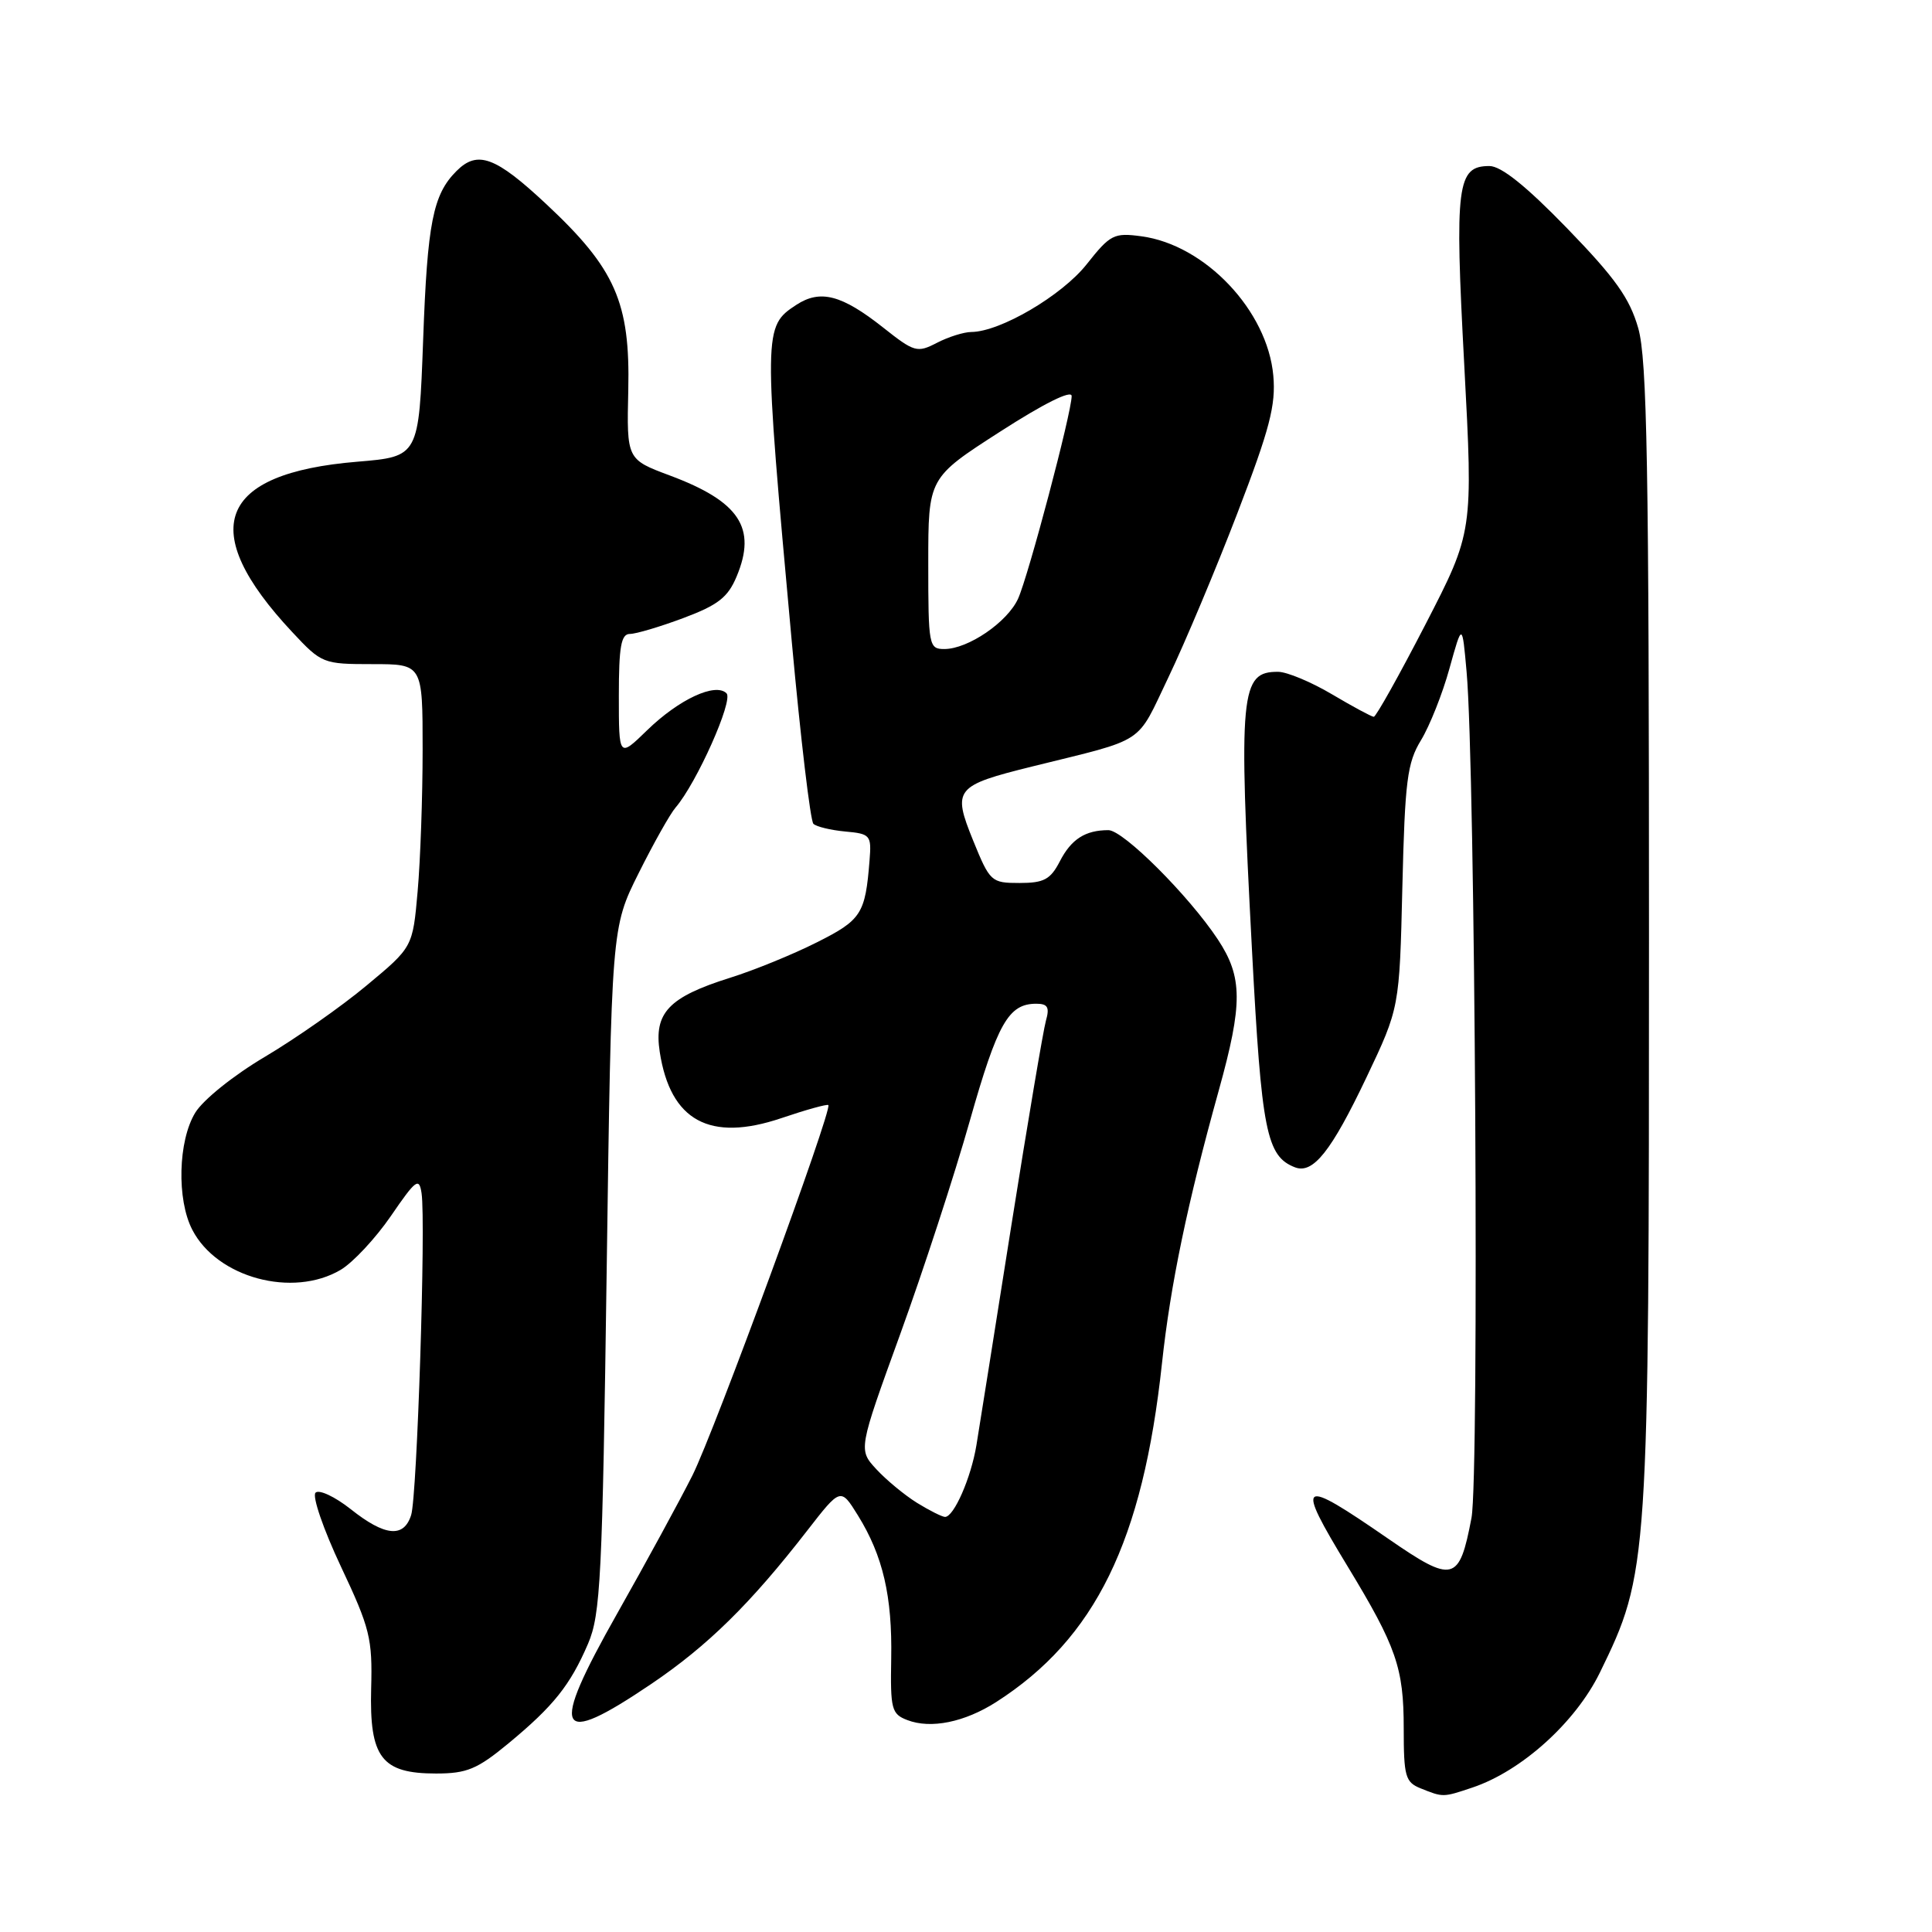 <?xml version="1.0" encoding="UTF-8" standalone="no"?>
<!DOCTYPE svg PUBLIC "-//W3C//DTD SVG 1.1//EN" "http://www.w3.org/Graphics/SVG/1.1/DTD/svg11.dtd" >
<svg xmlns="http://www.w3.org/2000/svg" xmlns:xlink="http://www.w3.org/1999/xlink" version="1.1" viewBox="0 0 256 256">
 <g >
 <path fill="currentColor"
d=" M 195.10 236.86 C 201.61 234.68 208.76 228.23 211.99 221.63 C 218.44 208.41 218.50 207.56 218.50 124.00 C 218.50 61.71 218.25 47.63 217.08 43.50 C 215.94 39.51 214.04 36.84 207.65 30.25 C 202.22 24.65 198.91 22.00 197.36 22.00 C 193.05 22.00 192.74 24.46 194.02 48.33 C 195.20 70.48 195.20 70.48 188.88 82.74 C 185.40 89.48 182.32 94.99 182.03 94.98 C 181.74 94.97 179.25 93.63 176.50 92.00 C 173.75 90.37 170.54 89.03 169.37 89.02 C 164.34 88.98 164.09 91.64 165.90 126.00 C 167.16 149.91 167.81 153.22 171.60 154.68 C 173.99 155.59 176.40 152.56 181.06 142.77 C 185.44 133.55 185.44 133.55 185.82 117.53 C 186.16 103.45 186.46 101.08 188.29 98.08 C 189.44 96.19 191.14 91.92 192.06 88.58 C 193.75 82.50 193.75 82.50 194.33 89.00 C 195.48 101.67 196.02 195.64 194.98 201.13 C 193.36 209.64 192.57 209.84 183.95 203.89 C 172.09 195.71 171.59 196.06 178.57 207.56 C 185.03 218.20 186.00 221.01 186.00 229.00 C 186.00 235.39 186.21 236.15 188.25 236.97 C 191.24 238.17 191.19 238.17 195.10 236.86 Z  M 67.37 231.01 C 73.34 226.07 75.55 223.31 77.92 217.80 C 79.58 213.91 79.82 209.16 80.39 168.21 C 81.02 122.91 81.02 122.91 84.62 115.71 C 86.60 111.74 88.80 107.83 89.52 107.00 C 92.31 103.76 97.20 92.80 96.27 91.87 C 94.81 90.41 89.98 92.65 85.75 96.76 C 82.00 100.41 82.00 100.41 82.00 92.20 C 82.00 85.67 82.30 84.00 83.46 84.00 C 84.27 84.00 87.46 83.05 90.56 81.89 C 95.15 80.17 96.45 79.16 97.61 76.38 C 100.30 69.95 97.98 66.45 88.77 63.01 C 83.04 60.87 83.04 60.87 83.25 51.69 C 83.51 40.08 81.54 35.60 72.40 27.06 C 65.66 20.75 63.27 19.87 60.49 22.66 C 57.37 25.77 56.63 29.51 56.07 45.00 C 55.50 60.50 55.50 60.50 47.34 61.18 C 28.85 62.71 26.00 70.16 38.72 83.75 C 42.62 87.93 42.81 88.00 49.35 88.00 C 56.00 88.00 56.00 88.00 56.00 99.35 C 56.00 105.59 55.70 114.03 55.34 118.10 C 54.69 125.50 54.69 125.50 48.59 130.57 C 45.24 133.37 39.18 137.61 35.12 140.02 C 30.96 142.48 26.92 145.72 25.87 147.44 C 23.60 151.16 23.40 158.95 25.48 162.95 C 28.76 169.31 38.79 172.01 45.14 168.26 C 46.76 167.30 49.76 164.09 51.80 161.12 C 55.11 156.29 55.54 155.97 55.86 158.11 C 56.44 161.98 55.27 198.29 54.48 200.75 C 53.51 203.82 51.00 203.57 46.47 199.97 C 44.37 198.31 42.27 197.33 41.81 197.79 C 41.34 198.26 42.86 202.66 45.17 207.57 C 49.03 215.75 49.36 217.11 49.18 223.74 C 48.94 232.88 50.55 235.00 57.77 235.00 C 61.86 235.00 63.23 234.43 67.37 231.01 Z  M 132.00 225.53 C 145.14 217.10 151.43 204.25 153.97 180.63 C 155.09 170.23 157.34 159.42 161.49 144.50 C 164.69 132.98 164.67 129.48 161.37 124.48 C 157.53 118.68 148.84 110.00 146.87 110.00 C 143.81 110.00 141.95 111.19 140.44 114.12 C 139.19 116.54 138.33 117.00 135.09 117.00 C 131.34 117.00 131.17 116.84 128.94 111.36 C 126.18 104.55 126.54 104.10 136.79 101.56 C 152.06 97.78 150.48 98.81 154.83 89.73 C 157.00 85.20 161.11 75.42 163.96 68.00 C 168.25 56.84 169.07 53.68 168.72 49.77 C 167.95 41.17 159.69 32.44 151.24 31.31 C 147.60 30.82 147.12 31.06 143.98 35.03 C 140.70 39.17 132.52 43.97 128.70 43.99 C 127.71 44.00 125.66 44.64 124.14 45.43 C 121.53 46.78 121.15 46.67 117.02 43.40 C 111.53 39.06 108.69 38.32 105.51 40.40 C 101.15 43.26 101.14 43.66 104.91 84.98 C 106.09 97.89 107.38 108.77 107.78 109.16 C 108.17 109.54 110.08 110.00 112.00 110.18 C 115.33 110.48 115.49 110.67 115.22 114.00 C 114.66 121.10 114.15 121.90 108.23 124.87 C 105.08 126.46 99.91 128.57 96.74 129.56 C 88.60 132.12 86.62 134.20 87.42 139.39 C 88.83 148.52 94.04 151.36 103.53 148.16 C 106.80 147.05 109.61 146.27 109.76 146.43 C 110.33 147.00 94.65 189.71 91.75 195.50 C 90.09 198.80 85.62 207.01 81.81 213.75 C 72.74 229.78 73.65 231.68 86.30 223.13 C 93.78 218.07 99.43 212.52 106.97 202.80 C 111.39 197.11 111.39 197.11 113.68 200.80 C 117.00 206.16 118.24 211.53 118.09 219.77 C 117.97 226.48 118.13 227.12 120.23 227.92 C 123.34 229.12 127.82 228.20 132.00 225.53 Z  M 121.50 199.13 C 119.85 198.10 117.43 196.10 116.12 194.68 C 113.73 192.09 113.73 192.09 119.28 176.79 C 122.33 168.38 126.49 155.65 128.51 148.50 C 132.18 135.57 133.63 133.00 137.31 133.00 C 138.83 133.00 139.10 133.47 138.59 135.25 C 138.24 136.49 136.17 148.75 133.99 162.50 C 131.82 176.25 129.74 189.30 129.38 191.50 C 128.67 195.81 126.40 201.00 125.22 201.00 C 124.83 200.99 123.15 200.15 121.50 199.13 Z  M 123.00 74.66 C 123.00 63.32 123.00 63.32 132.50 57.21 C 138.32 53.46 142.00 51.63 142.00 52.48 C 142.00 54.66 136.27 76.31 134.90 79.33 C 133.48 82.45 128.27 86.00 125.13 86.00 C 123.08 86.00 123.00 85.57 123.00 74.66 Z "/>
</g>
</svg>